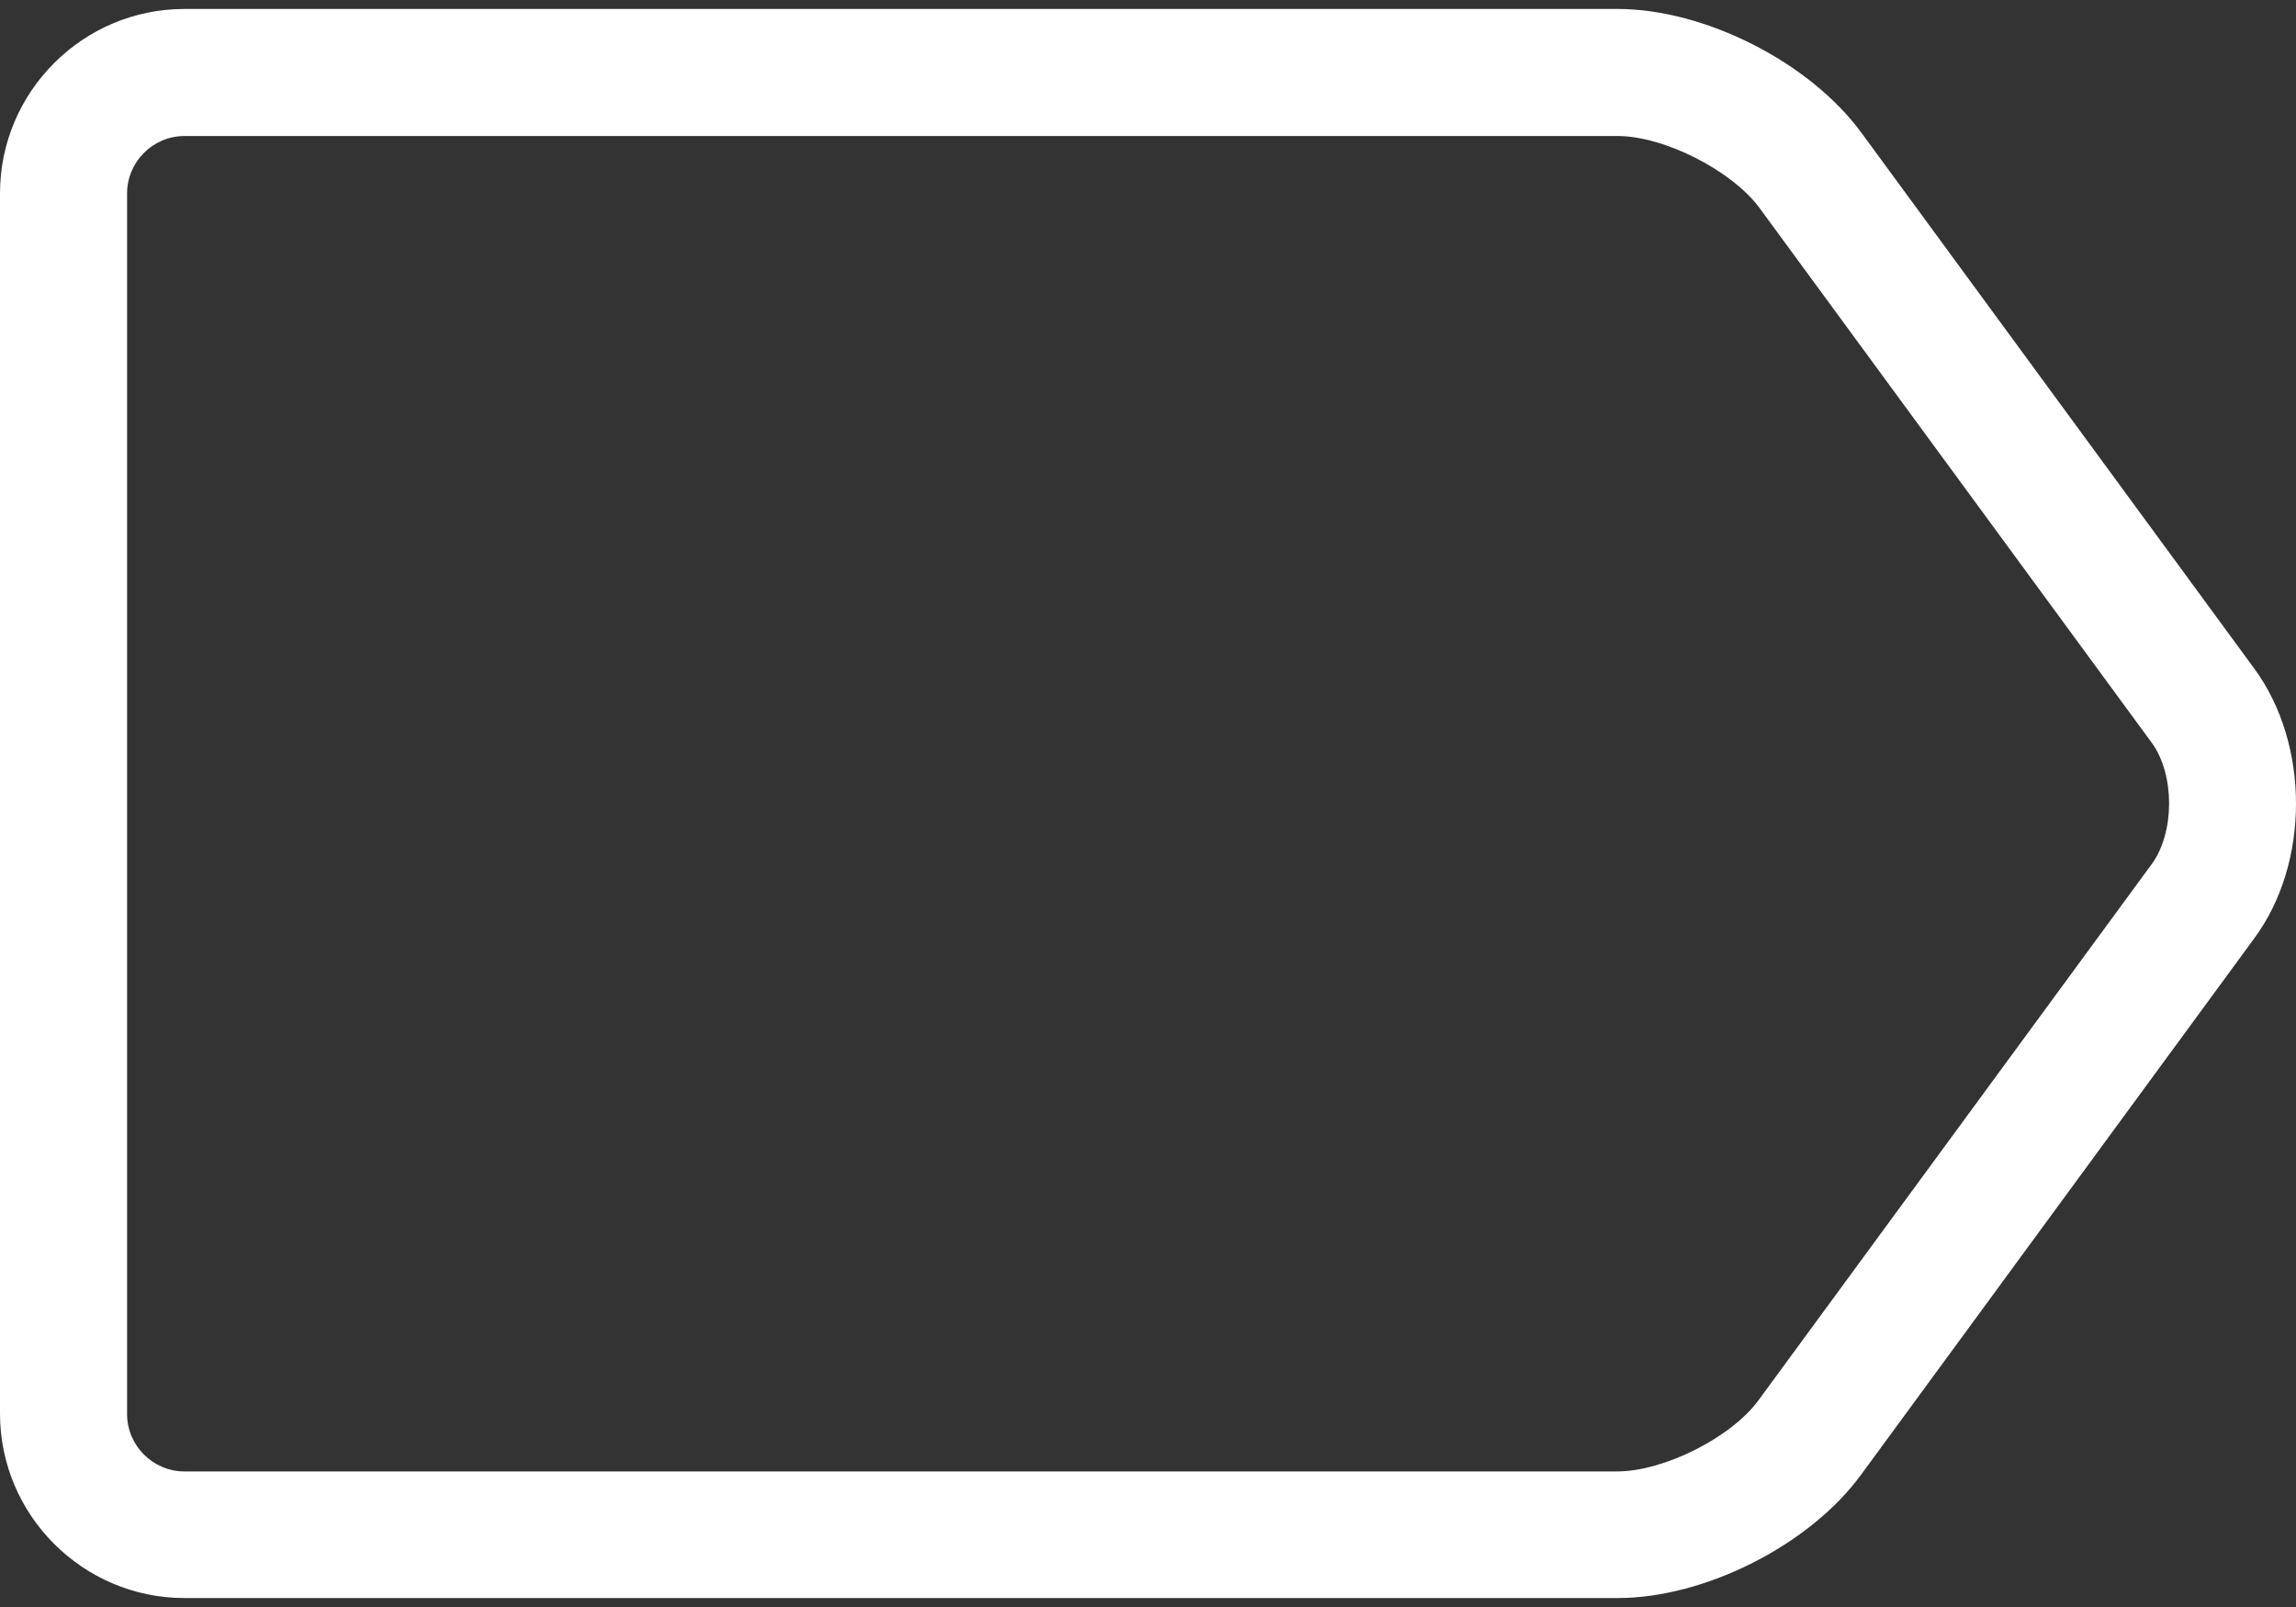 <svg width="20" height="14" viewBox="0 0 20 14" fill="none" xmlns="http://www.w3.org/2000/svg">
<rect x="0" y="0" width="20" height="14" fill="#333333" stroke="none"/>
<path d="M19.637 5.825L16.214 1.156C15.763 0.541 14.849 0.078 14.09 0.078H1.607C0.722 0.078 -1.52588e-05 0.799 -1.52588e-05 1.685V12.315C-1.52588e-05 13.2 0.722 13.922 1.607 13.922H14.09C14.853 13.922 15.767 13.459 16.214 12.844L19.637 8.174C20.121 7.518 20.121 6.485 19.637 5.825ZM18.744 7.527L15.32 12.196C15.082 12.524 14.492 12.819 14.086 12.819H1.607C1.332 12.819 1.107 12.594 1.107 12.319V1.685C1.107 1.41 1.332 1.185 1.607 1.185H14.09C14.496 1.185 15.082 1.484 15.324 1.808L18.748 6.477C18.944 6.752 18.944 7.252 18.744 7.527Z" fill="white"/>
</svg>
